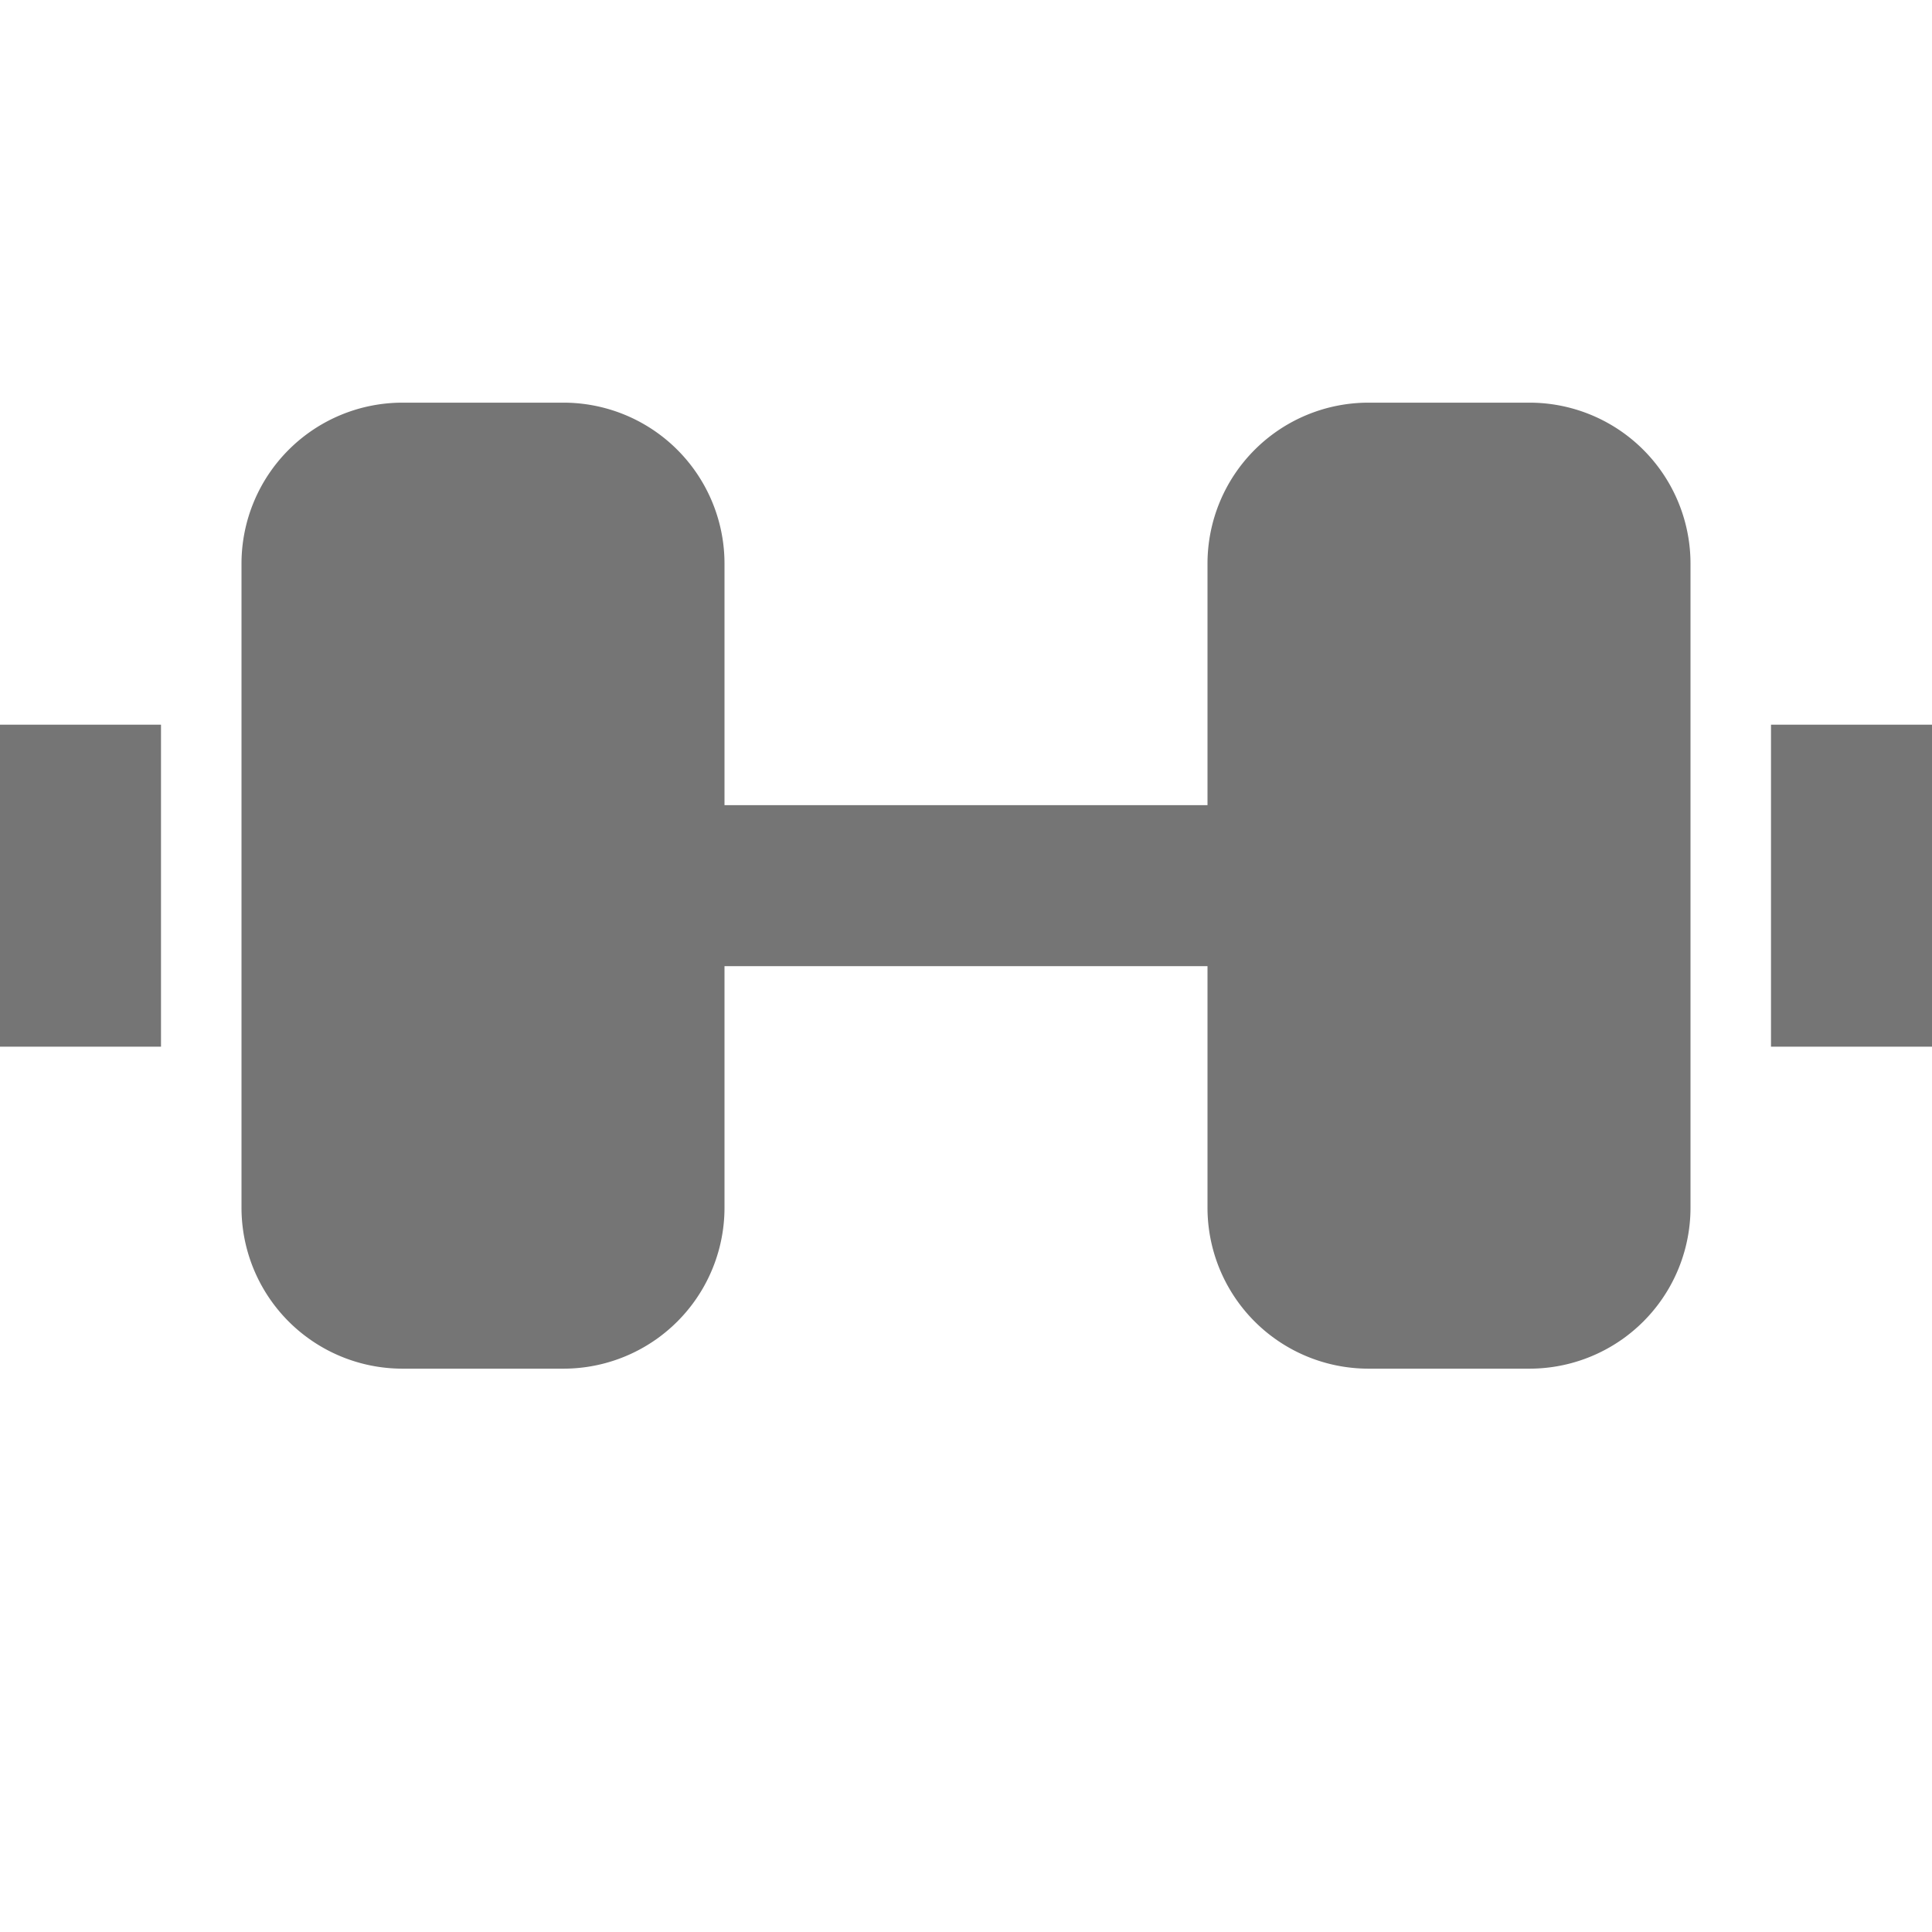 <svg xmlns="http://www.w3.org/2000/svg" width="24" height="24.002"><path fill="none" d="M0 0h24v24.002H0z"/><path d="M19 5.002h-2a2 2 0 0 0-2 2v3H9v-3a2 2 0 0 0-2-2H5a2 2 0 0 0-2 2v8a2 2 0 0 0 2 2h2a2 2 0 0 0 2-2v-3h6v3a2 2 0 0 0 2 2h2a2 2 0 0 0 2-2v-8a2 2 0 0 0-2-2zm3 4h2v4h-2zm-22 0h2v4H0z" fill="#757575"/></svg>